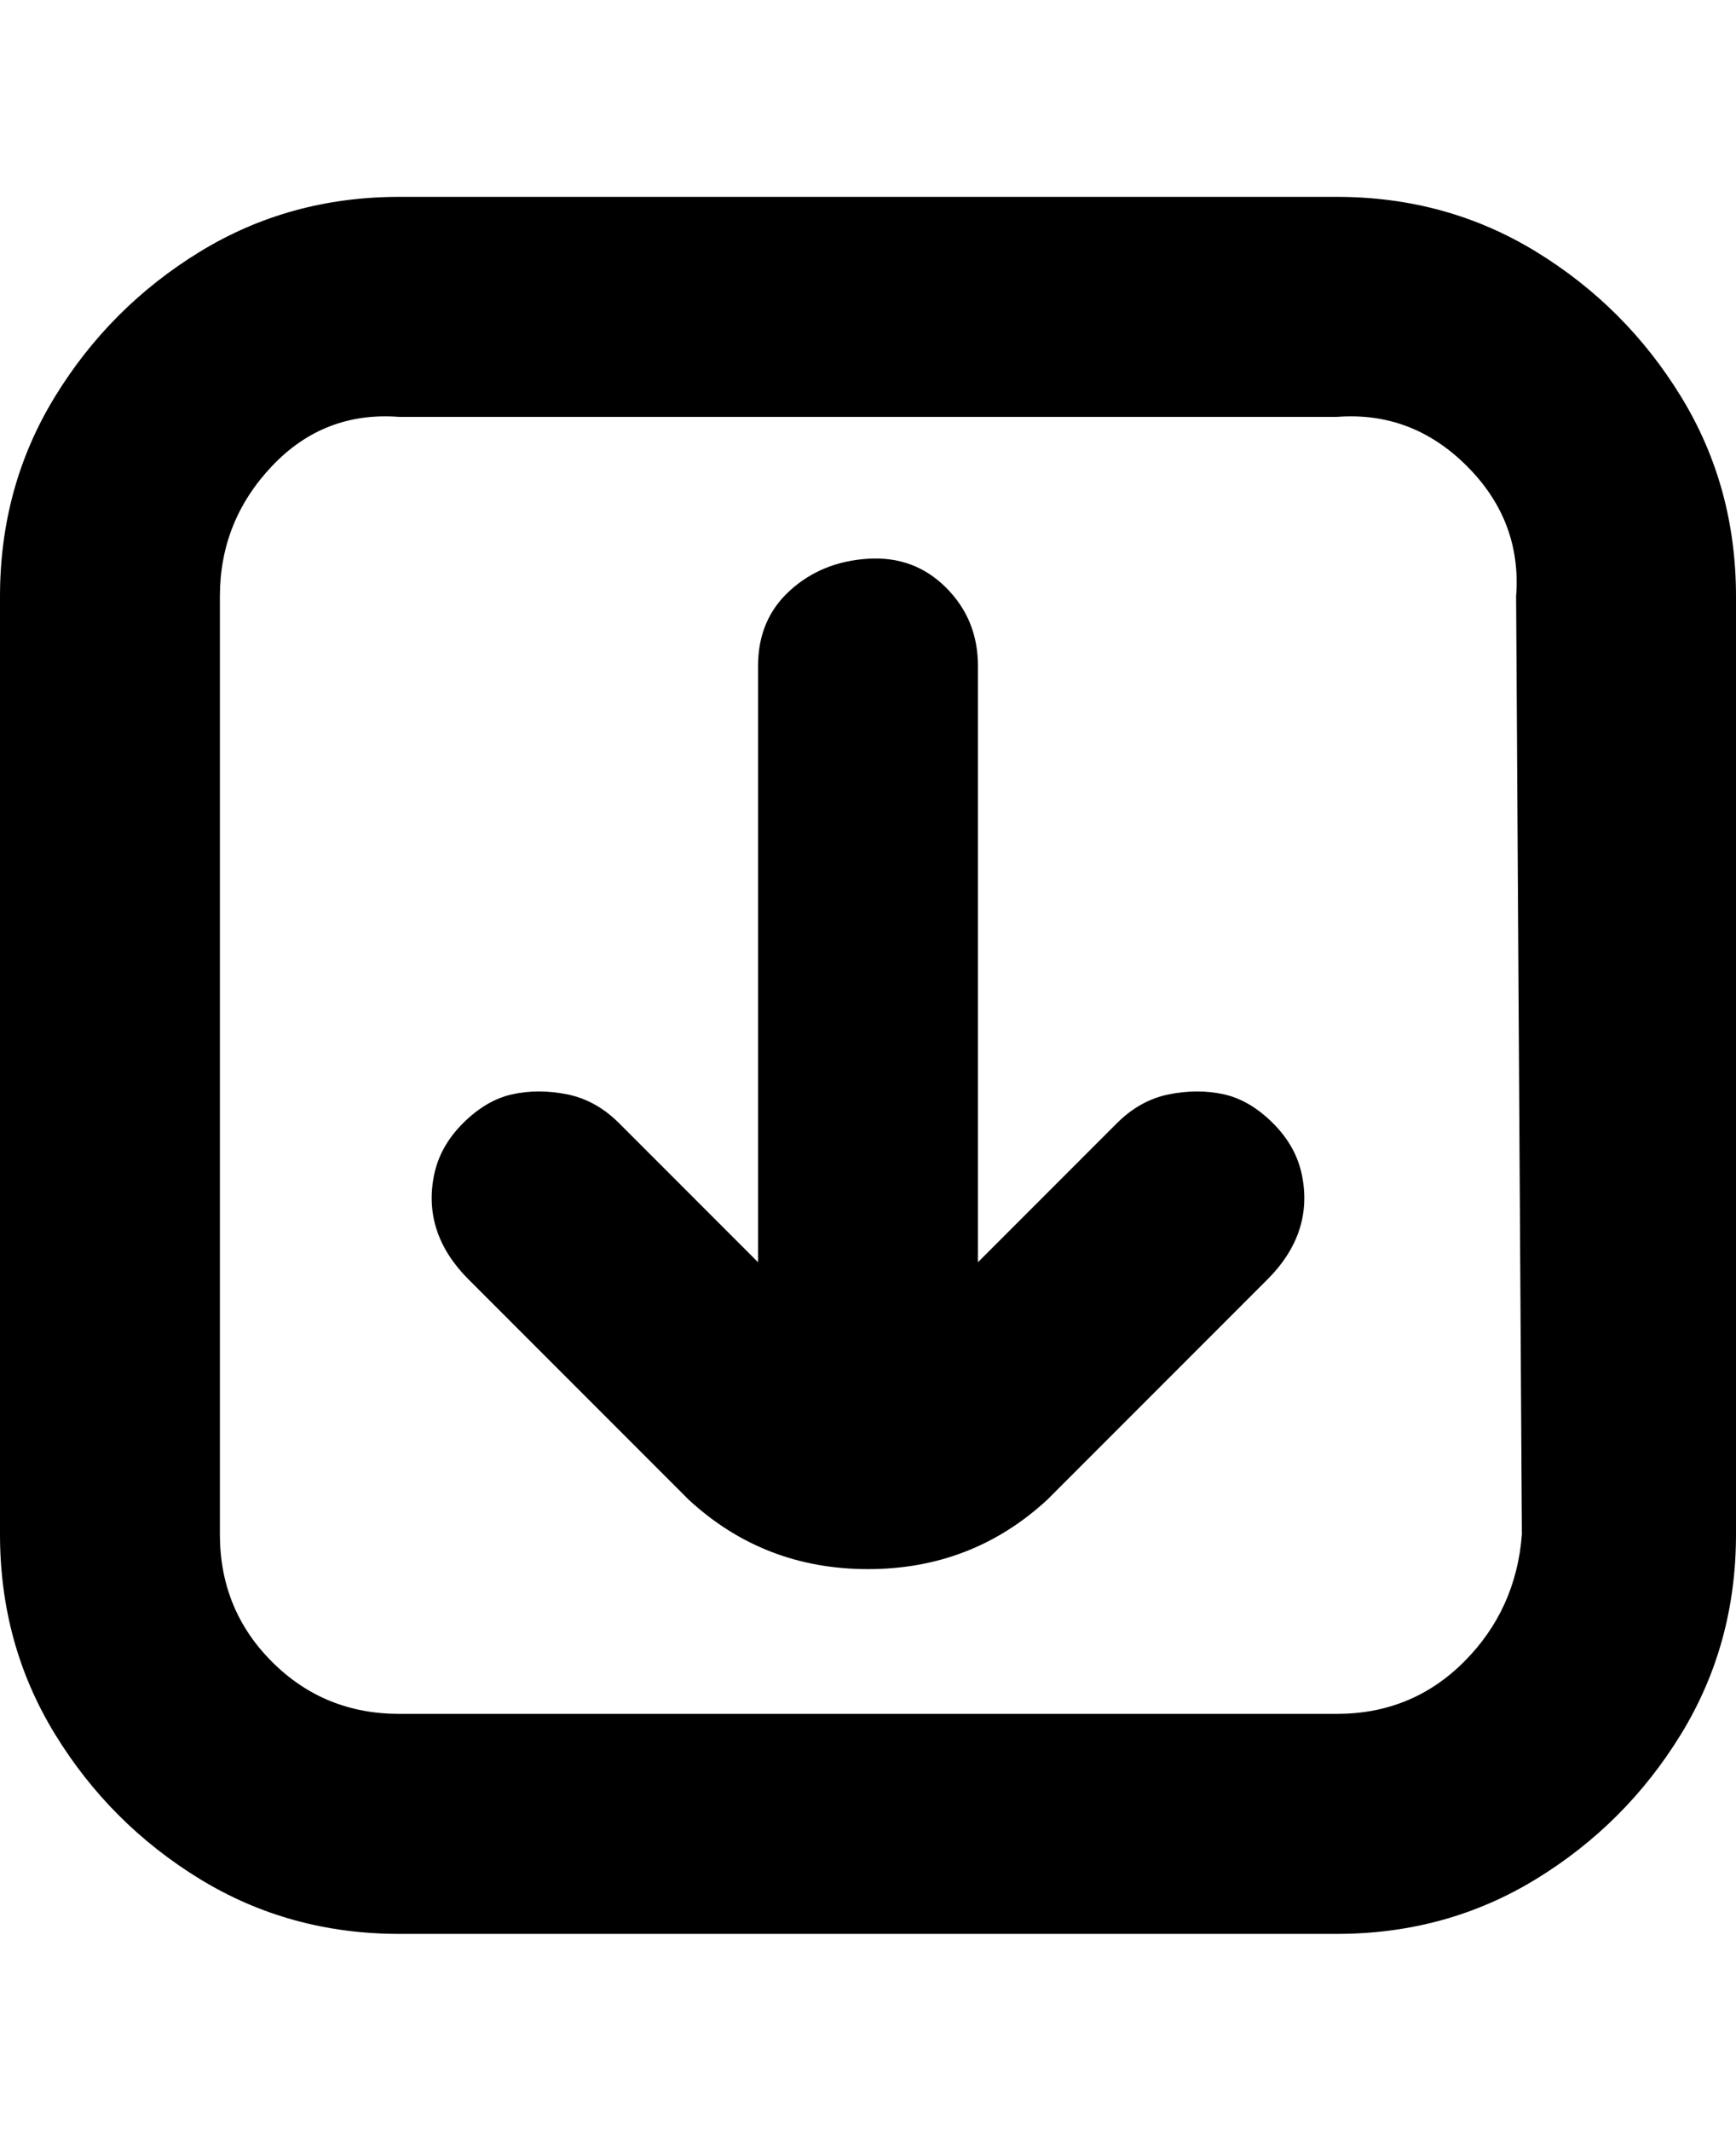 <svg viewBox="0 0 300 368" xmlns="http://www.w3.org/2000/svg"><path d="M231 34H69q-19 0-34.5 9.5t-25 25Q0 84 0 103v162q0 19 9.5 34.5t25 25Q50 334 69 334h162q19 0 34.5-9.5t25-25Q300 284 300 265V103q0-19-9.5-34.5t-25-25Q250 34 231 34zm32 231q-1 13-10 22t-22 9H69q-13 0-22-9t-9-22V103q0-13 9-22.5T69 72h162q13-1 22.5 8.5T262 103l1 162zm-70-71l-24 24V115q0-8-5.5-13.5t-13.5-5q-8 .5-13.5 5.5t-5.5 13v103l-24-24q-4-4-9-5t-9.5 0q-4.5 1-8.5 5t-5 9q-1 5 .5 9.5T81 221l38 38q13 12 31 12t31-12l38-38q4-4 5.5-8.5t.5-9.5q-1-5-5-9t-8.5-5q-4.5-1-9.5 0t-9 5z"/></svg>